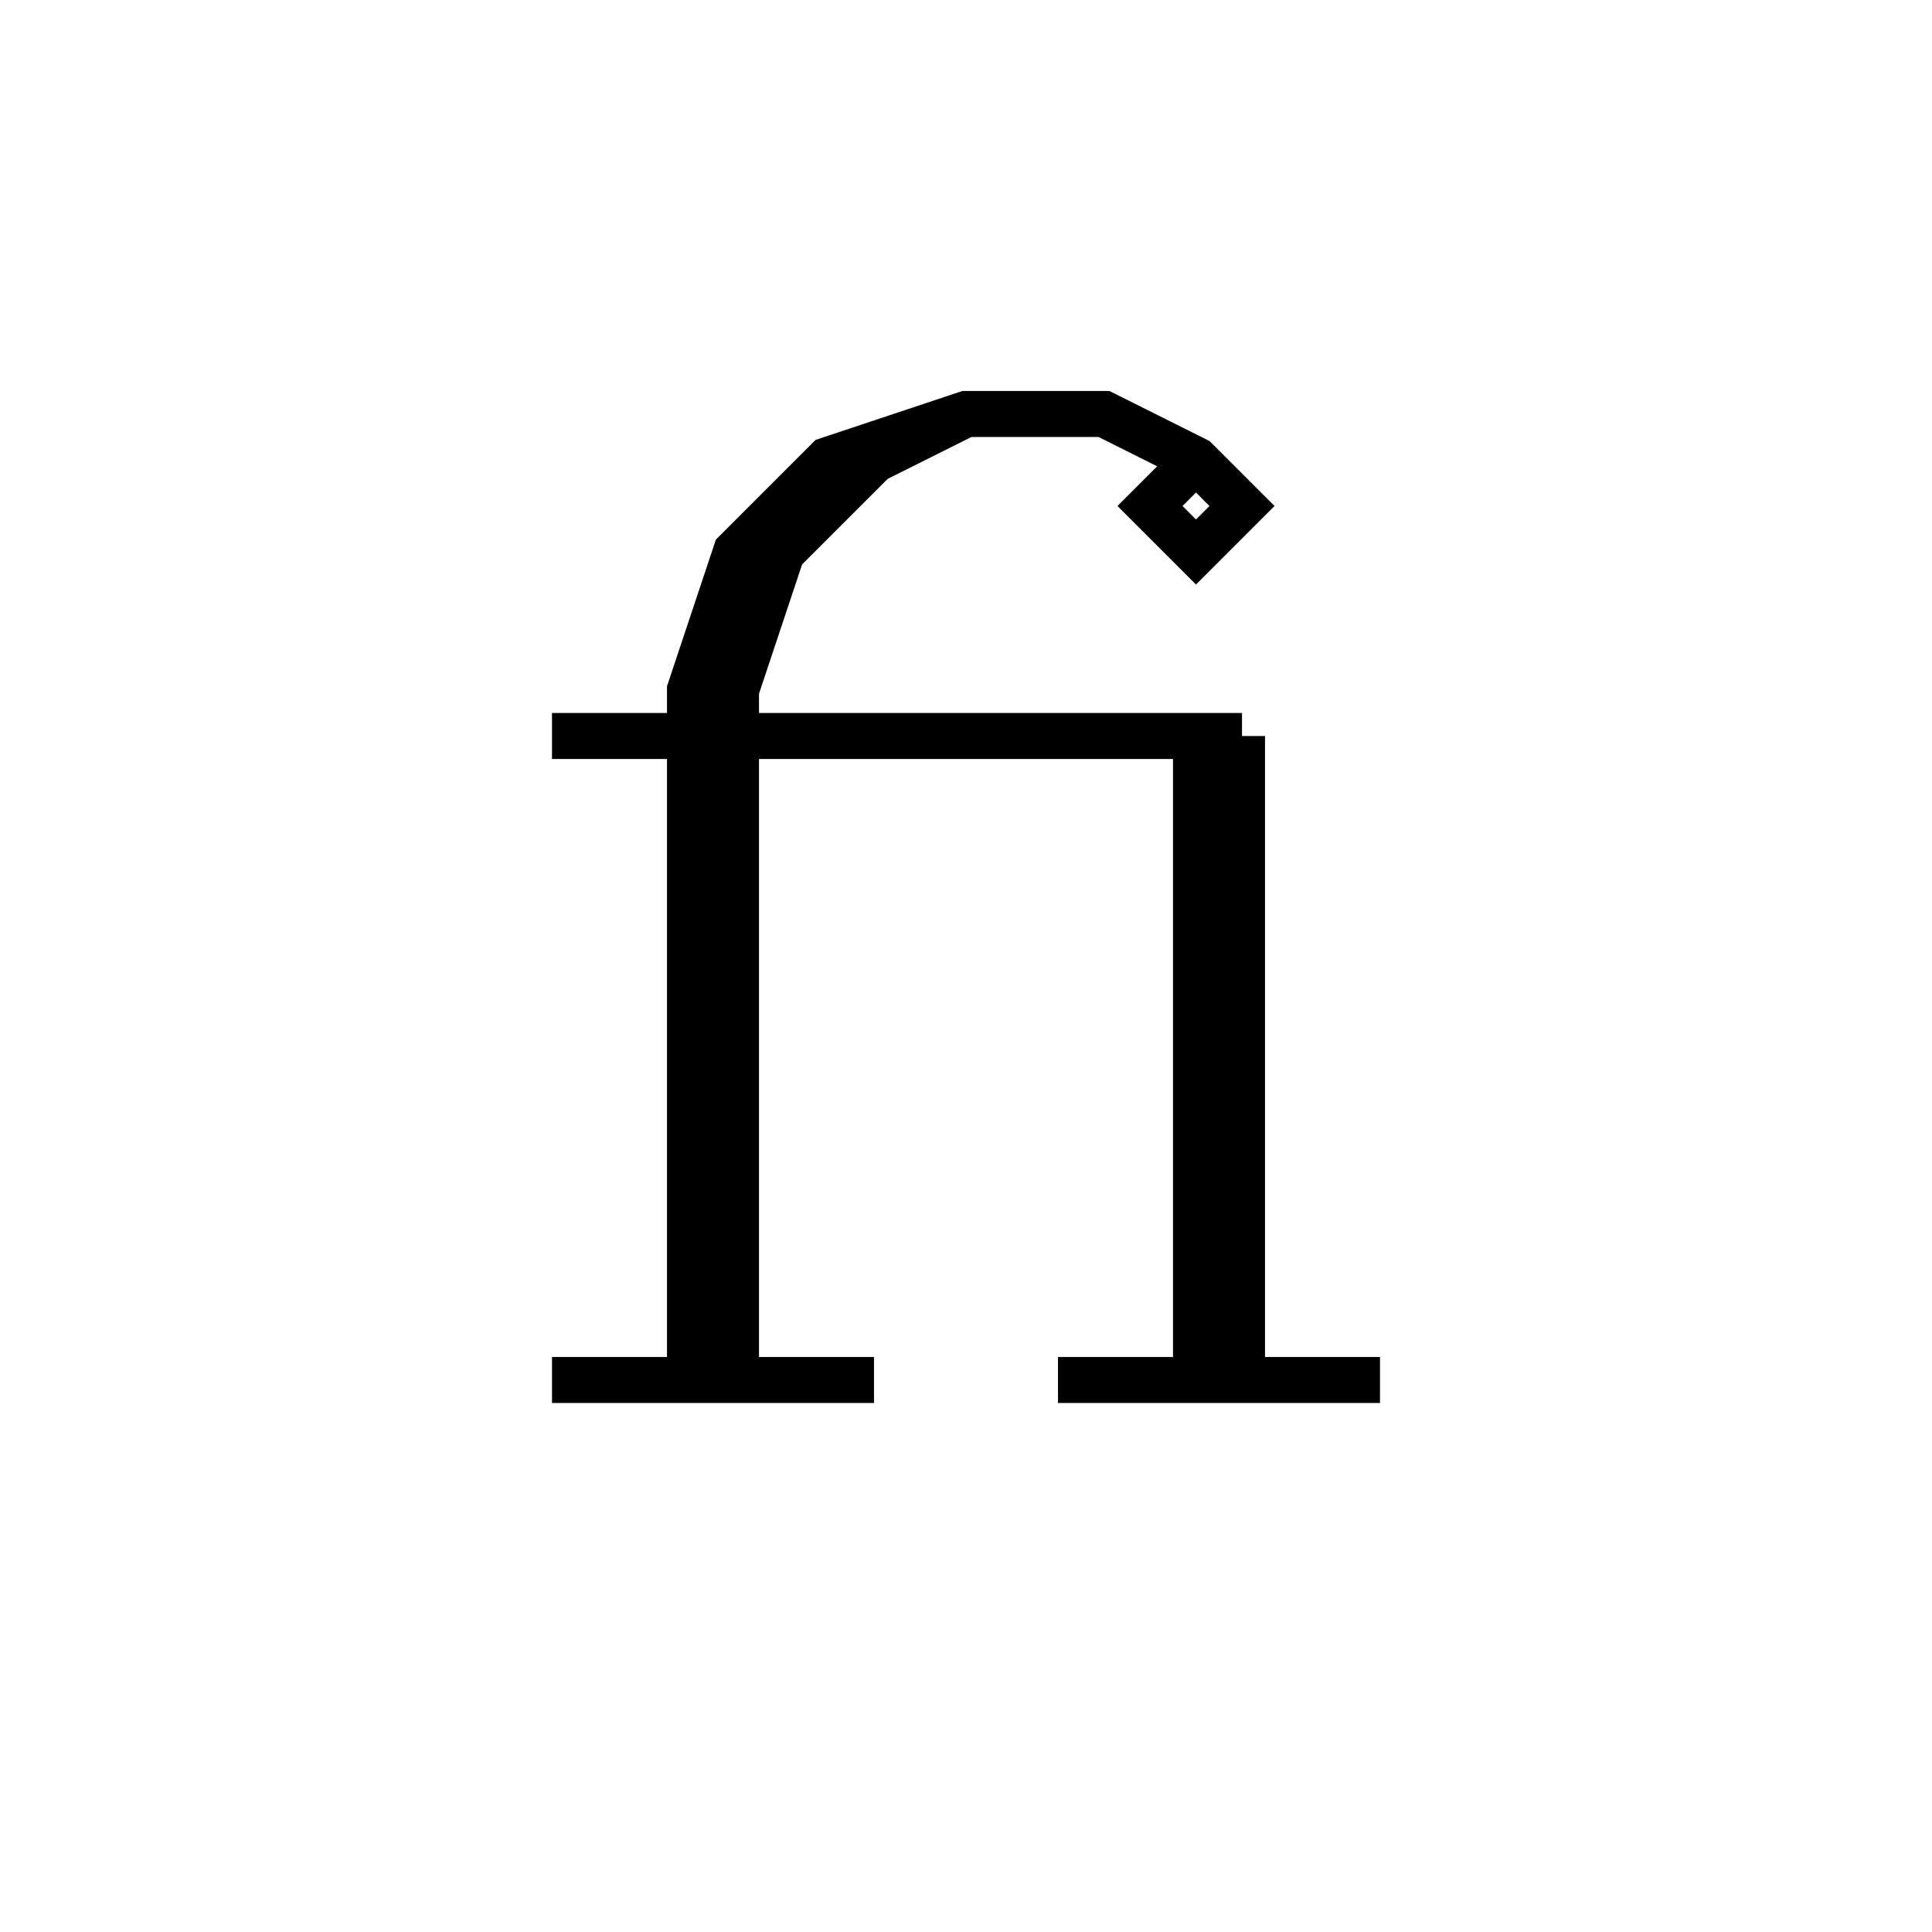 <svg xmlns='http://www.w3.org/2000/svg' 
xmlns:xlink='http://www.w3.org/1999/xlink' 
viewBox = '-21 -21 42 42' >
<path d = '
	M 5, -11
	L 4, -10
	L 5, -9
	L 6, -10
	L 5, -11
	L 3, -12
	L 0, -12
	L -3, -11
	L -5, -9
	L -6, -6
	L -6, 9

	M 0, -12
	L -2, -11
	L -4, -9
	L -5, -6
	L -5, 9

	M 5, -5
	L 5, 9

	M 6, -5
	L 6, 9

	M -9, -5
	L 6, -5

	M -9, 9
	L -2, 9

	M 2, 9
	L 9, 9

' fill='none' stroke='black' />
</svg>